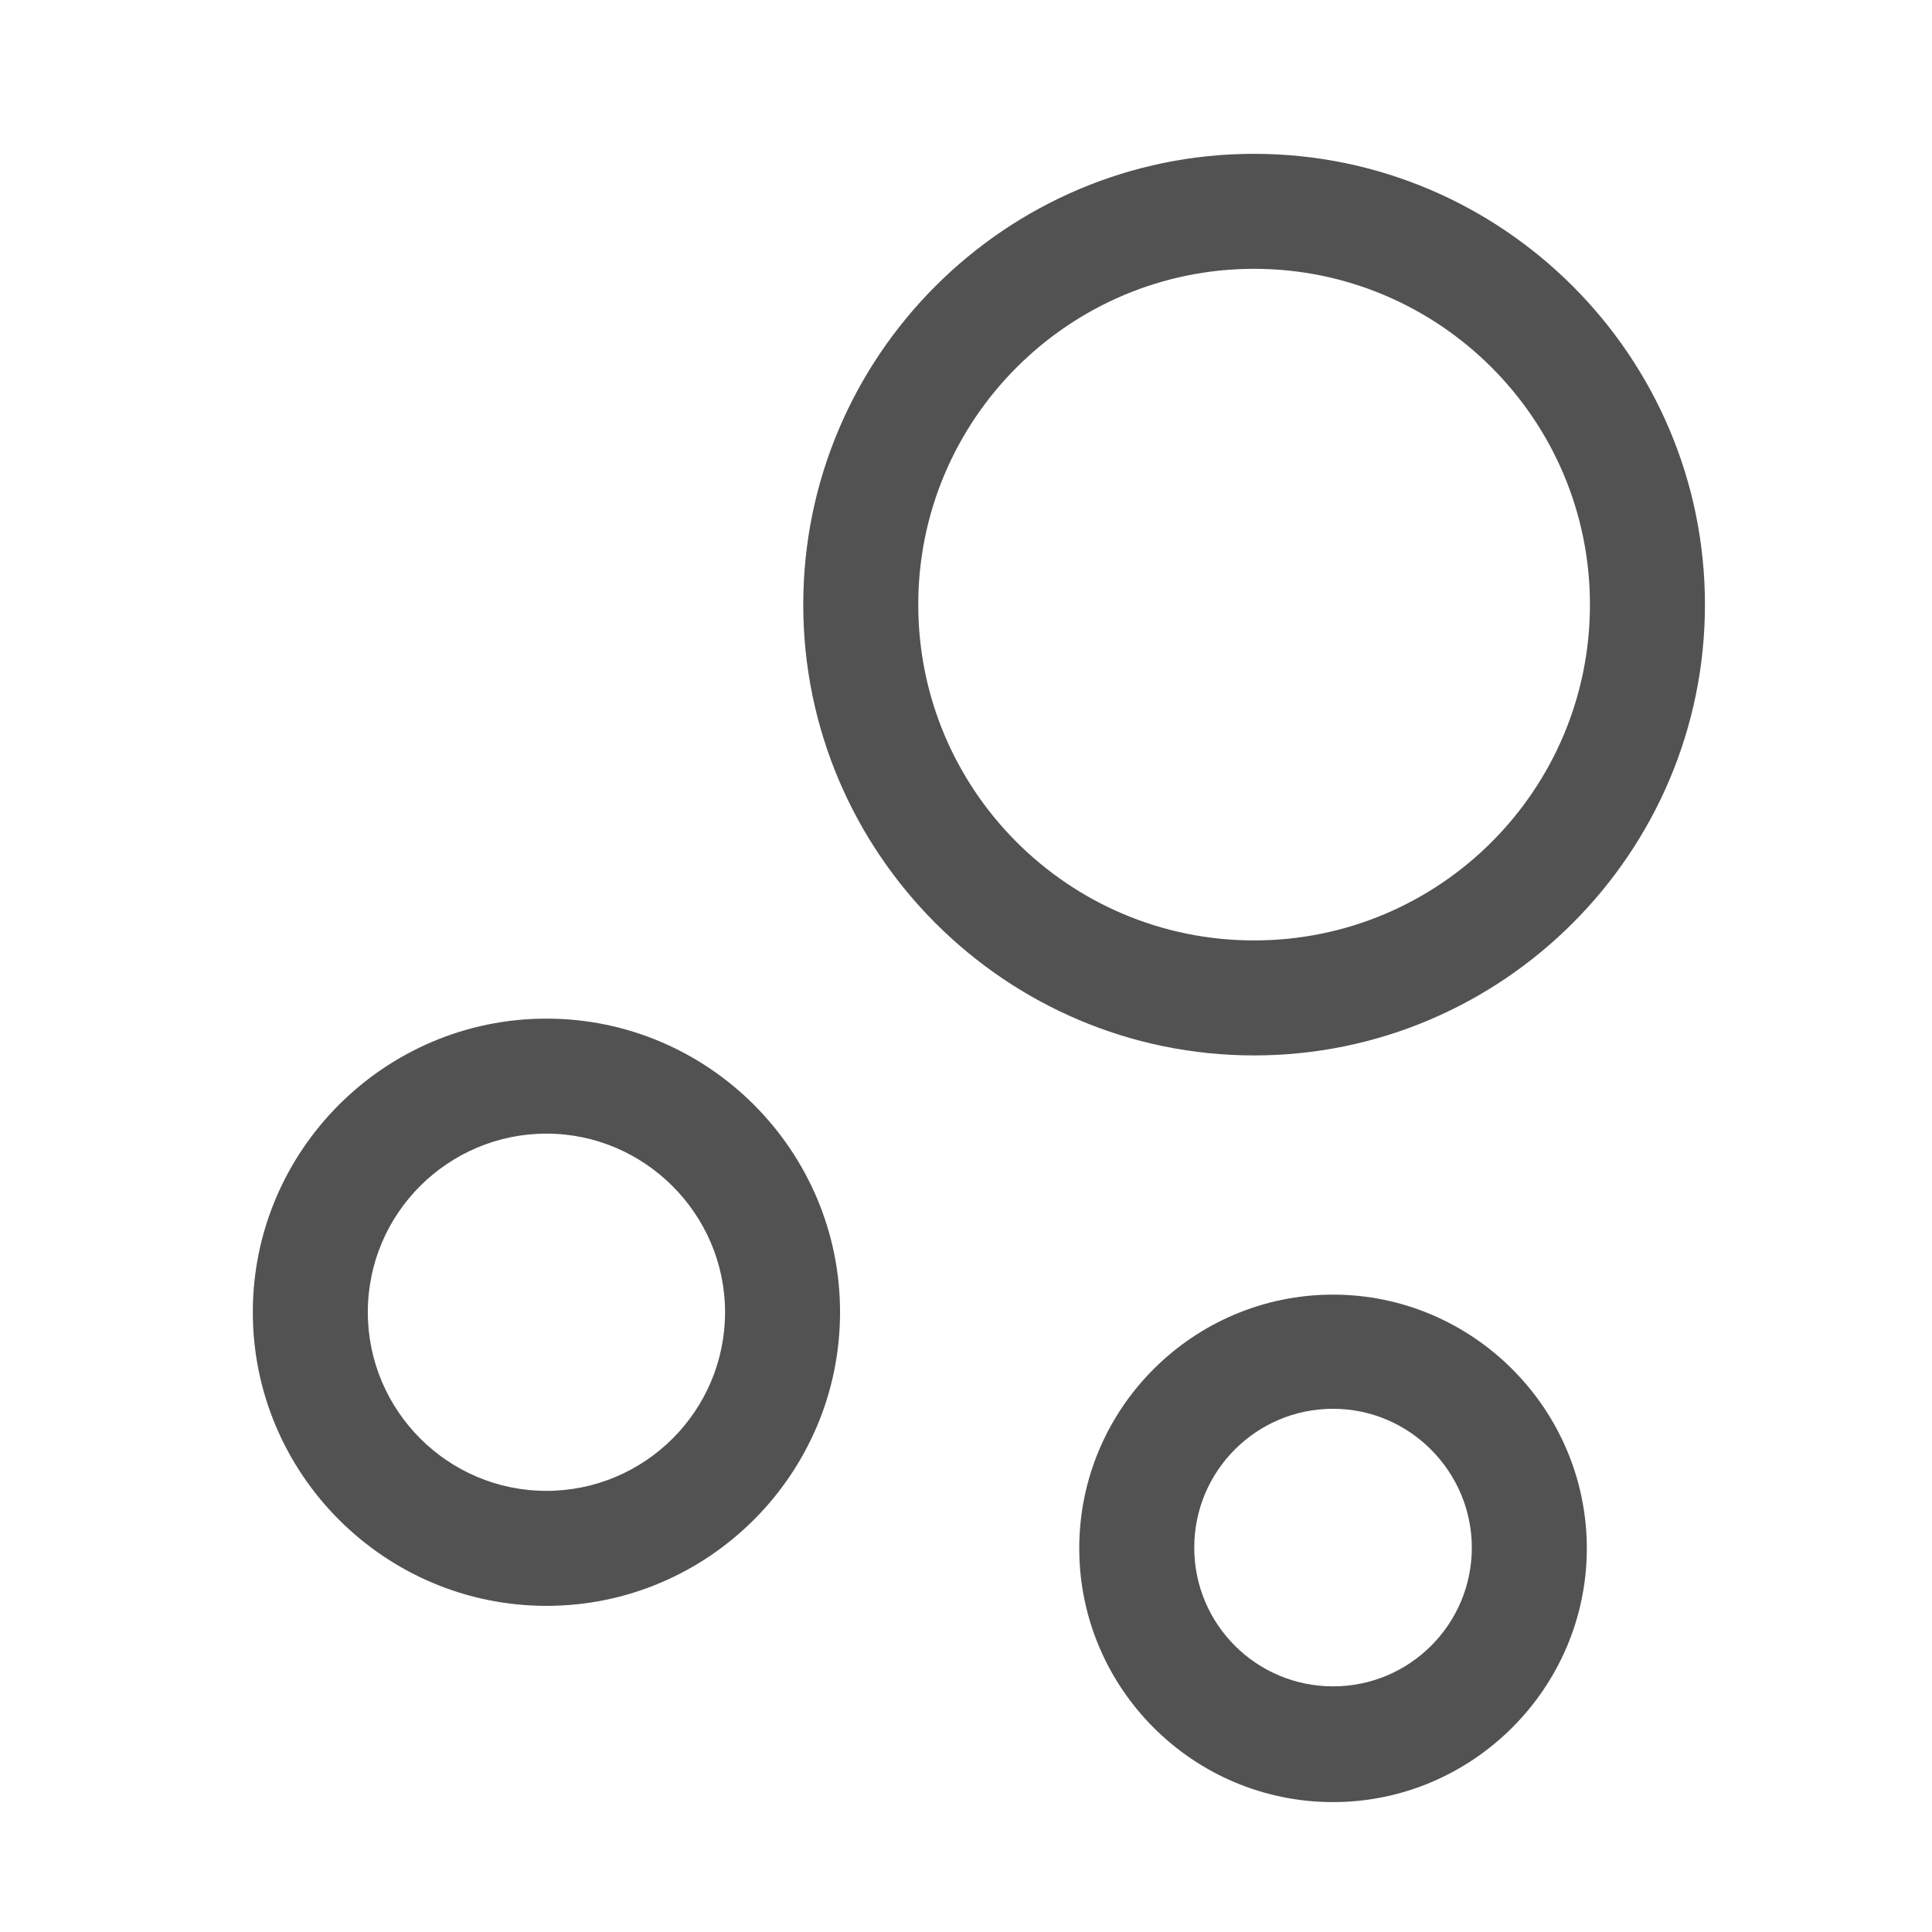 <svg width="21" height="21" viewBox="0 0 21 21" fill="none" xmlns="http://www.w3.org/2000/svg">
    <path d="M13.631 11.472C10.931 11.472 8.731 9.272 8.731 6.572C8.731 3.872 10.931 1.672 13.631 1.672C16.331 1.672 18.532 3.872 18.532 6.572C18.532 9.272 16.331 11.472 13.631 11.472ZM13.631 2.922C11.623 2.922 9.981 4.555 9.981 6.572C9.981 8.588 11.615 10.222 13.631 10.222C15.648 10.222 17.282 8.588 17.282 6.572C17.282 4.555 15.64 2.922 13.631 2.922Z" fill="#525252"/>
    <path d="M5.94 17.455C4.181 17.455 2.748 16.022 2.748 14.263C2.748 12.505 4.181 11.072 5.94 11.072C7.698 11.072 9.131 12.505 9.131 14.263C9.131 16.022 7.698 17.455 5.94 17.455ZM5.94 12.322C4.873 12.322 3.998 13.188 3.998 14.263C3.998 15.33 4.865 16.205 5.94 16.205C7.006 16.205 7.881 15.338 7.881 14.263C7.881 13.197 7.006 12.322 5.94 12.322Z" fill="#525252"/>
    <path d="M14.49 19.588C12.965 19.588 11.731 18.347 11.731 16.83C11.731 15.305 12.973 14.072 14.49 14.072C16.006 14.072 17.248 15.313 17.248 16.83C17.248 18.347 16.006 19.588 14.49 19.588ZM14.49 15.313C13.656 15.313 12.981 15.988 12.981 16.822C12.981 17.655 13.656 18.33 14.49 18.33C15.323 18.33 15.998 17.655 15.998 16.822C15.998 15.997 15.323 15.313 14.49 15.313Z" fill="#525252"/>
</svg>
